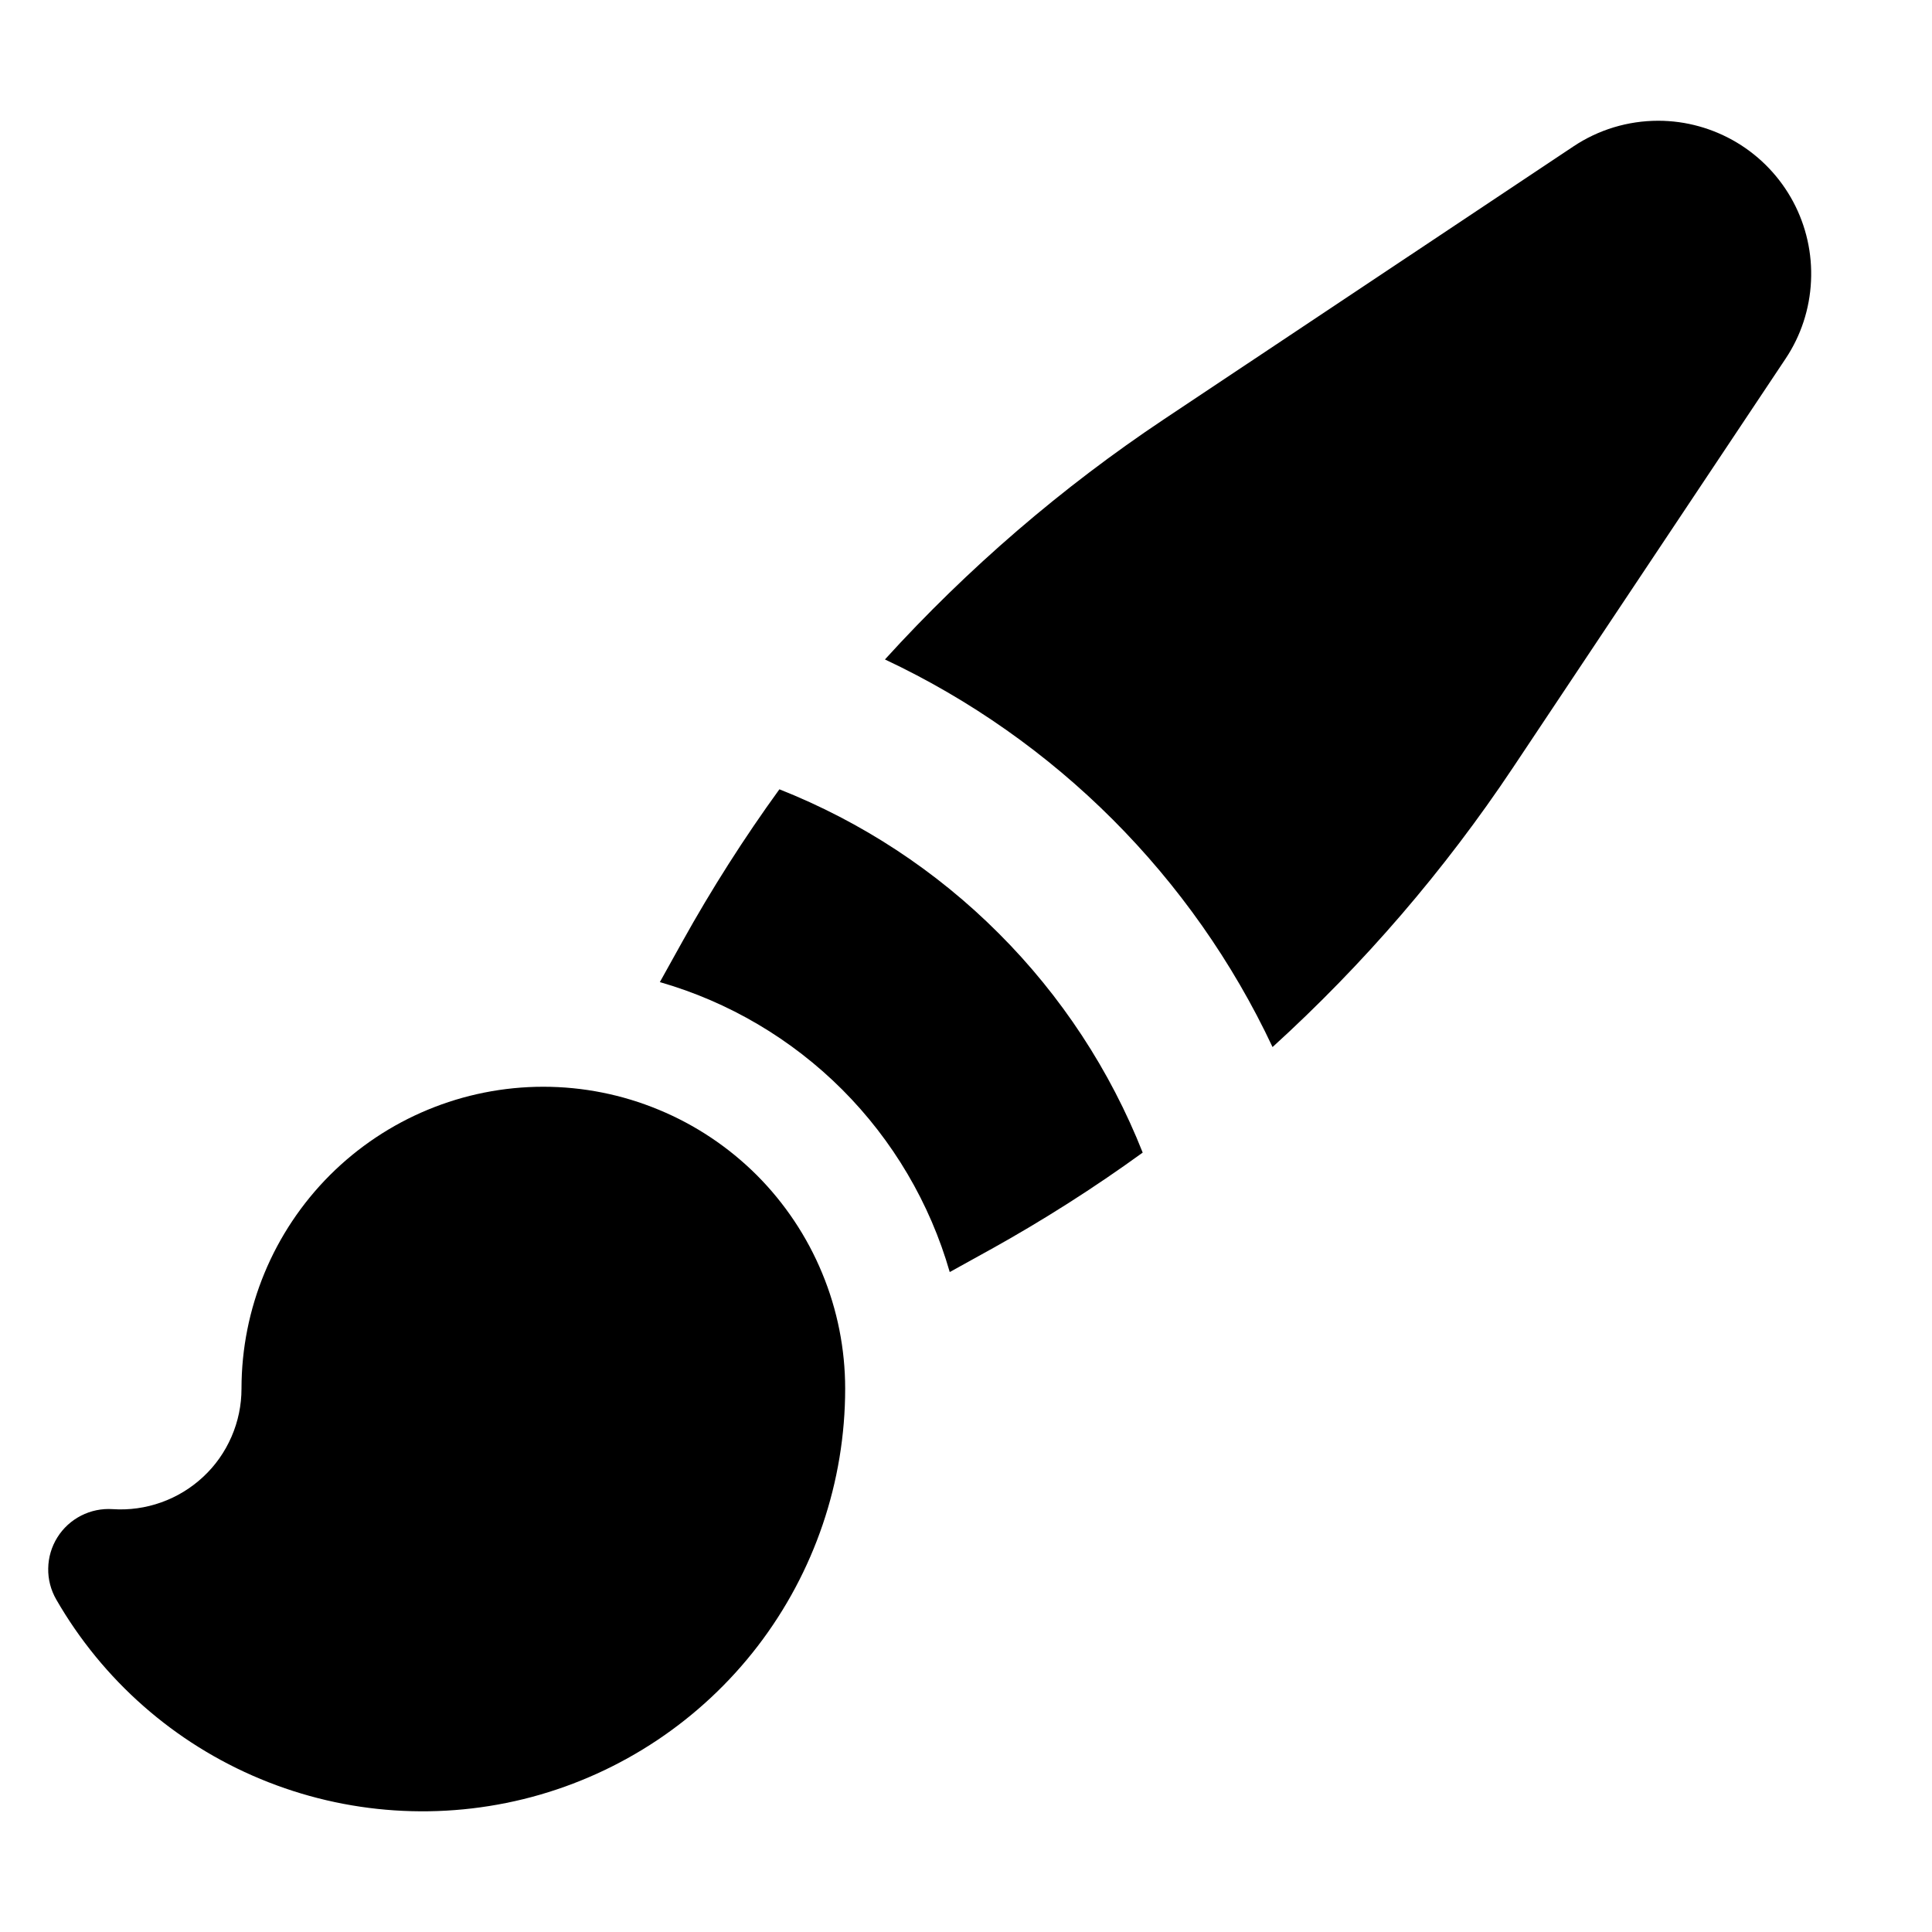 <svg width="24" height="24" viewBox="0 0 24 24" fill="none" xmlns="http://www.w3.org/2000/svg">
<path fill-rule="evenodd" clip-rule="evenodd" d="M20.599 1.5C20.223 1.5 19.856 1.611 19.544 1.82L14.464 5.205C13.189 6.055 12.024 7.058 10.993 8.192C13.11 9.187 14.813 10.89 15.808 13.007C16.942 11.976 17.945 10.81 18.795 9.535L22.181 4.456C22.372 4.17 22.481 3.837 22.497 3.493C22.514 3.15 22.437 2.808 22.275 2.505C22.112 2.201 21.871 1.948 21.576 1.771C21.28 1.594 20.943 1.5 20.599 1.5ZM12.299 15.525C12.954 15.161 13.588 14.758 14.195 14.318C13.791 13.297 13.183 12.37 12.406 11.594C11.63 10.817 10.703 10.209 9.682 9.805C9.242 10.412 8.839 11.045 8.475 11.7L8.197 12.2C9.053 12.446 9.833 12.906 10.463 13.536C11.092 14.166 11.552 14.946 11.798 15.802L12.3 15.524L12.299 15.525ZM6.75 13.5C5.755 13.5 4.802 13.895 4.098 14.598C3.395 15.302 3 16.255 3 17.25C3 17.456 2.958 17.659 2.876 17.847C2.794 18.036 2.675 18.206 2.524 18.346C2.374 18.486 2.197 18.594 2.003 18.663C1.81 18.732 1.604 18.761 1.399 18.747C1.263 18.738 1.128 18.766 1.007 18.828C0.886 18.89 0.784 18.983 0.712 19.099C0.64 19.214 0.601 19.347 0.599 19.483C0.596 19.618 0.631 19.752 0.699 19.87C1.276 20.872 2.167 21.656 3.235 22.099C4.303 22.543 5.488 22.621 6.605 22.323C7.722 22.024 8.709 21.365 9.413 20.448C10.117 19.53 10.499 18.406 10.499 17.25C10.499 16.758 10.402 16.27 10.213 15.815C10.025 15.36 9.749 14.947 9.401 14.598C9.052 14.25 8.639 13.974 8.184 13.786C7.729 13.597 7.241 13.5 6.749 13.5H6.75Z" fill="black"/>
</svg>
